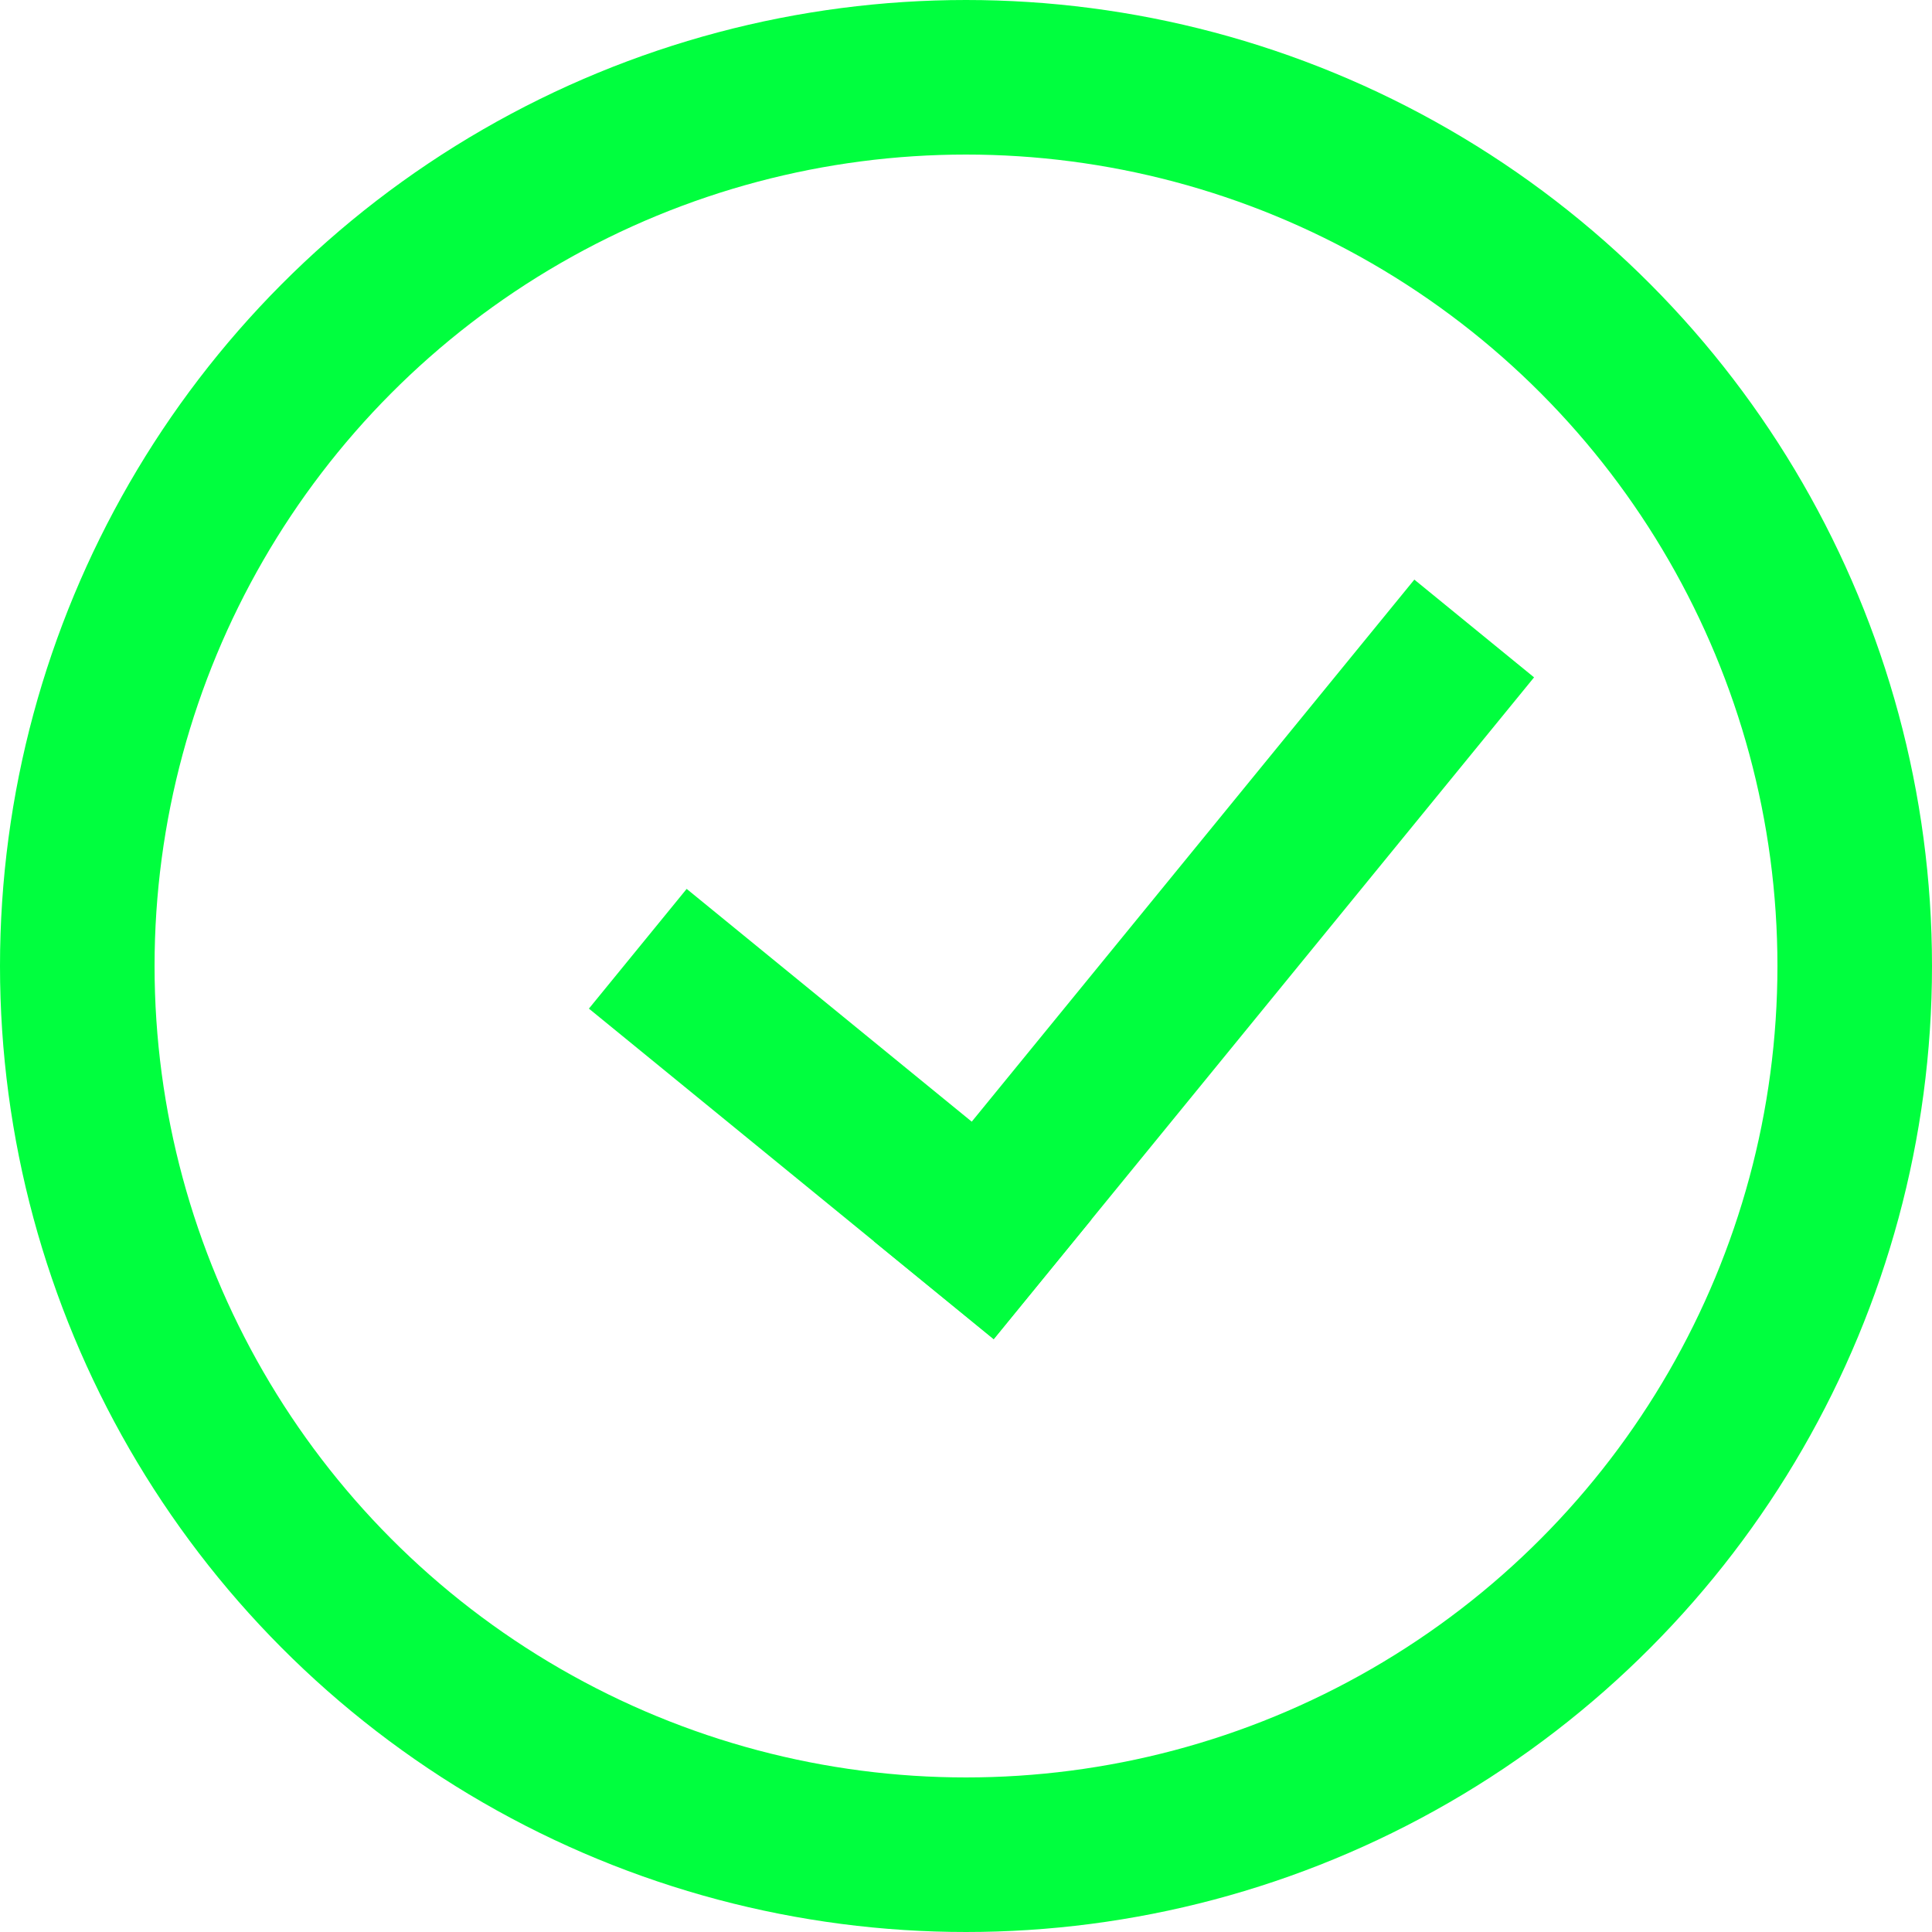 <svg width="50" height="50" viewBox="0 0 50 50" fill="none" xmlns="http://www.w3.org/2000/svg" xmlns:xlink="http://www.w3.org/1999/xlink">
	<desc>
			Created with Pixso.
	</desc>
	<defs/>
	<circle id="Эллипс 1" cx="25" cy="25" r="23" stroke="#00FF3E" stroke-opacity="1" stroke-width="4"/>
	<rect id="Прямоугольник 2" x="15.241" y="26.103" width="4" height="13.525" transform="rotate(-50.768 15.241 26.103)" fill="#00FF3E" fill-opacity="1"/>
	<rect id="Прямоугольник 2" x="25.717" y="34.657" width="4" height="22.111" transform="rotate(-140.768 25.717 34.657)" fill="#00FF3E" fill-opacity="1"/>
</svg>
